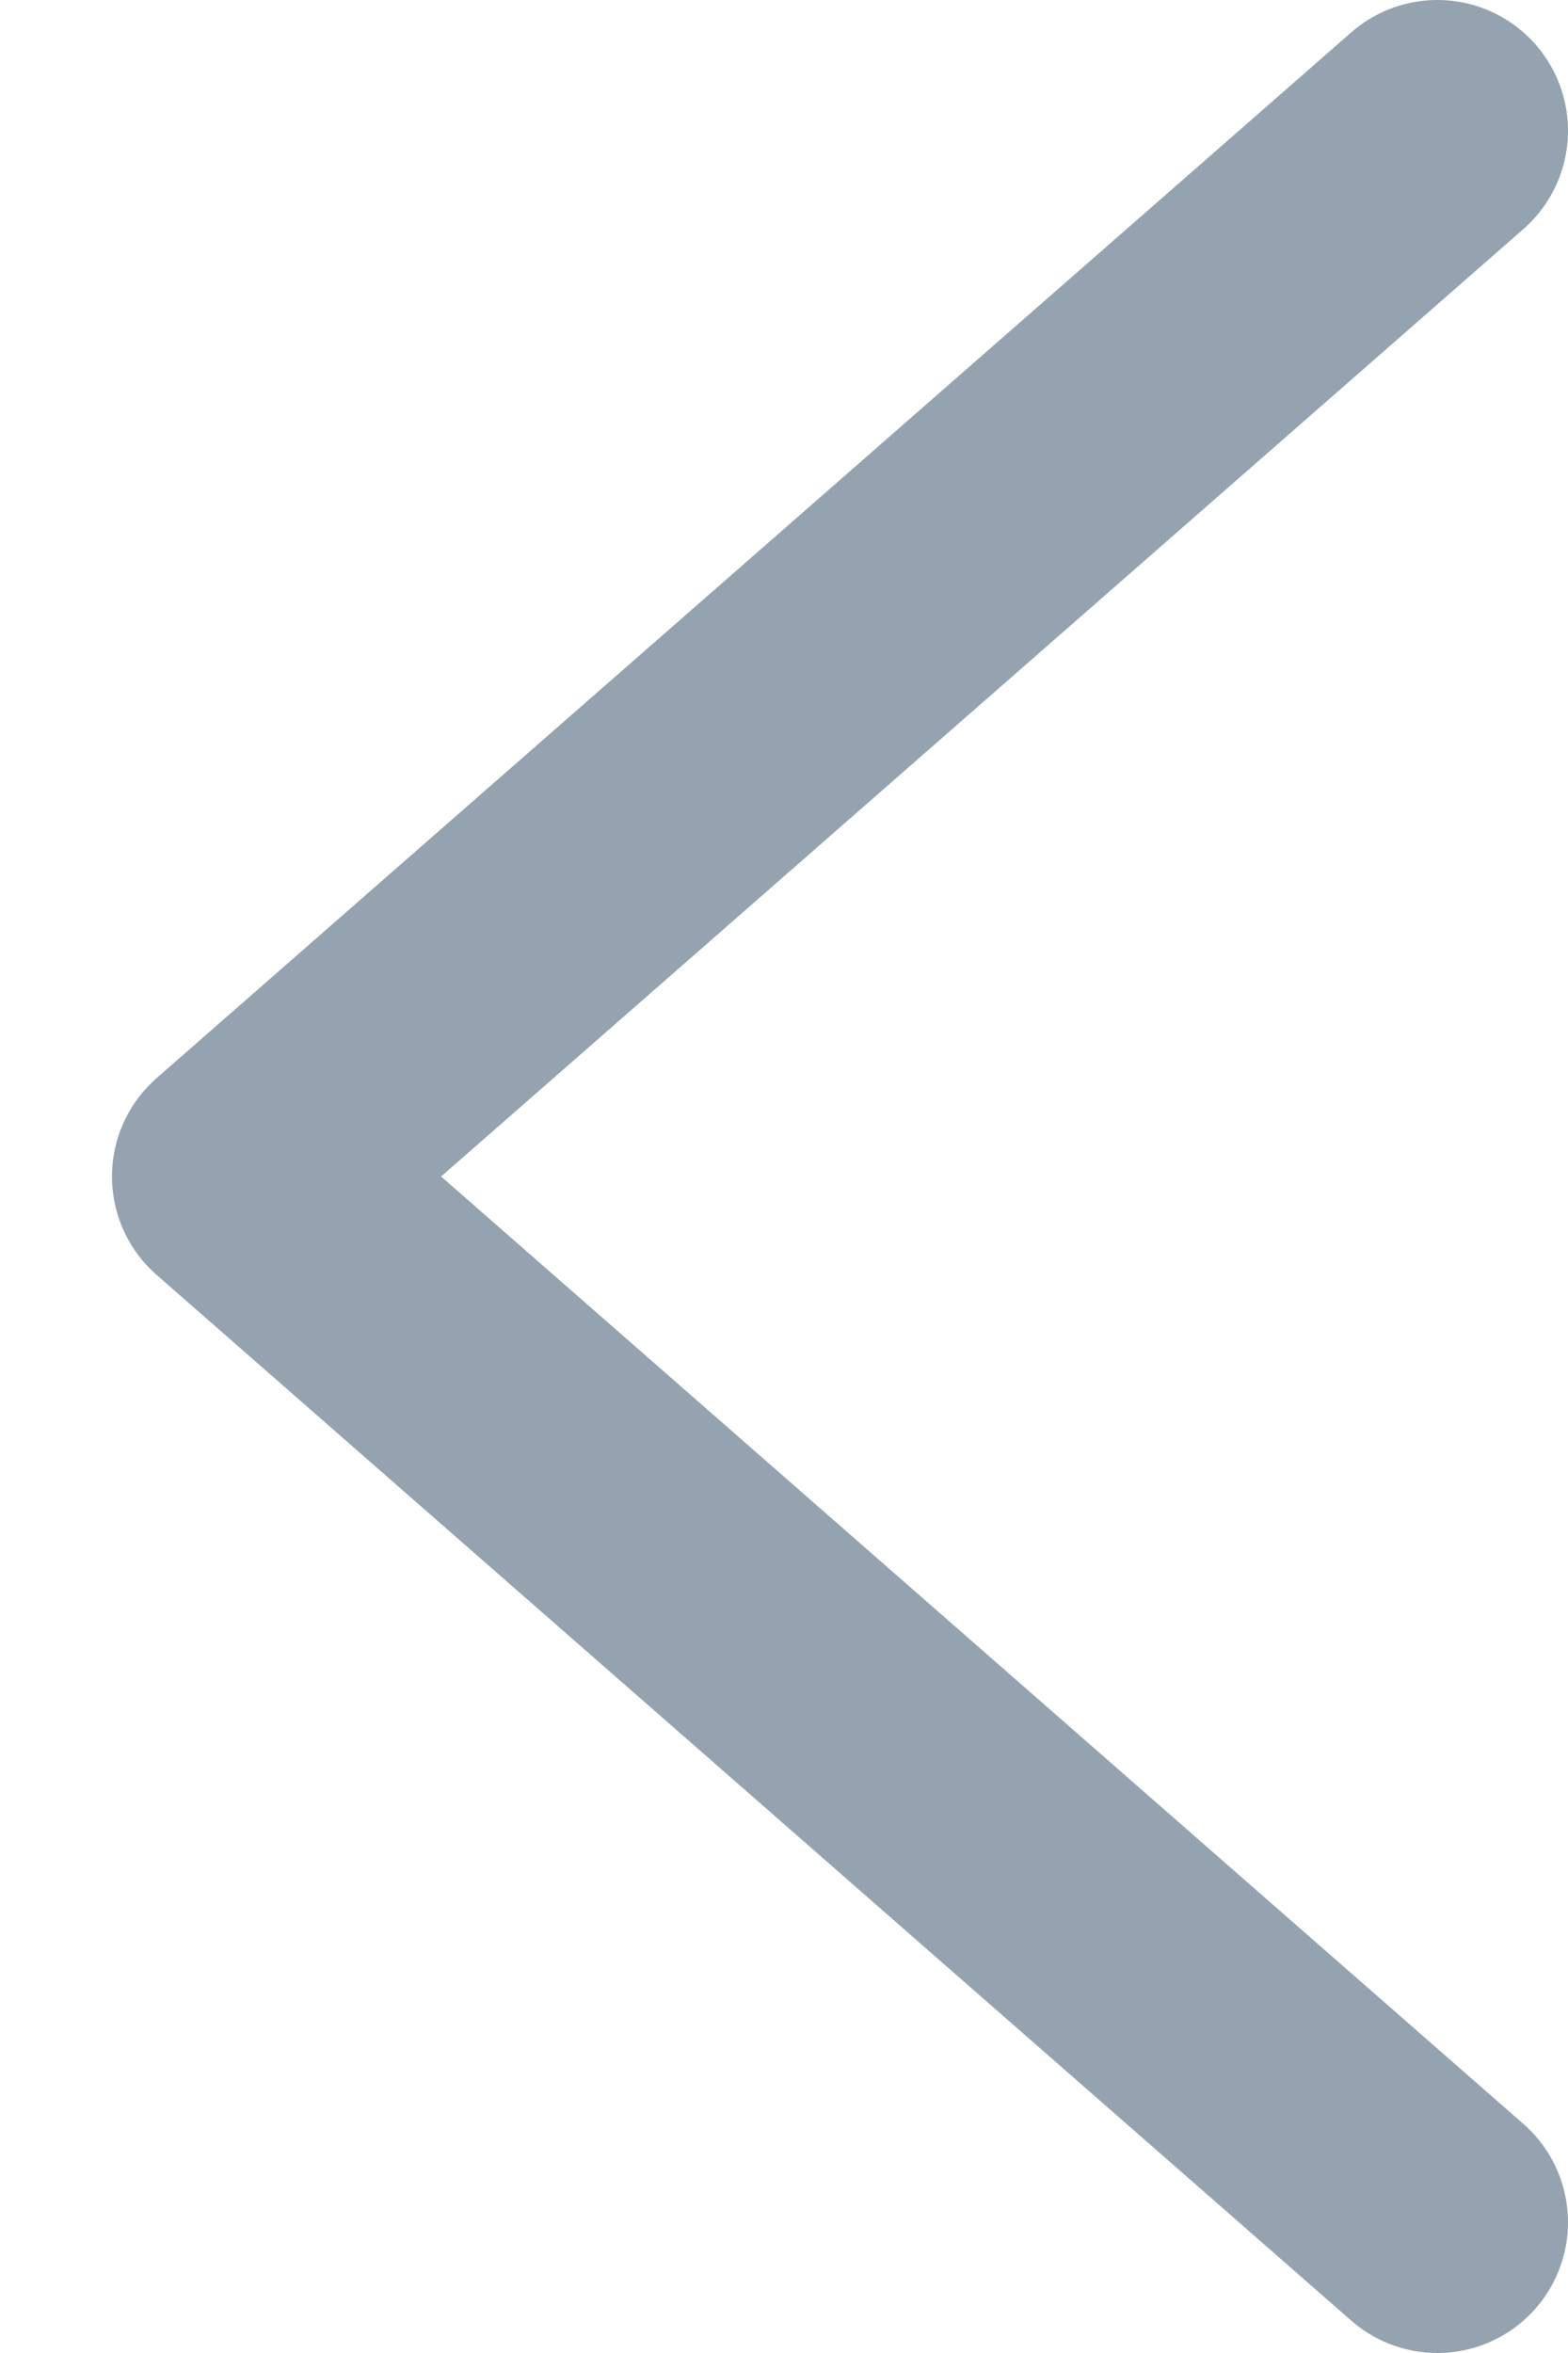 <svg width="12" height="18" viewBox="0 0 12 18" fill="none" xmlns="http://www.w3.org/2000/svg">
<path d="M11 17L1.857 9L11 1" stroke="#95A3B0" stroke-width="2" stroke-linecap="round" stroke-linejoin="round"/>
</svg>
